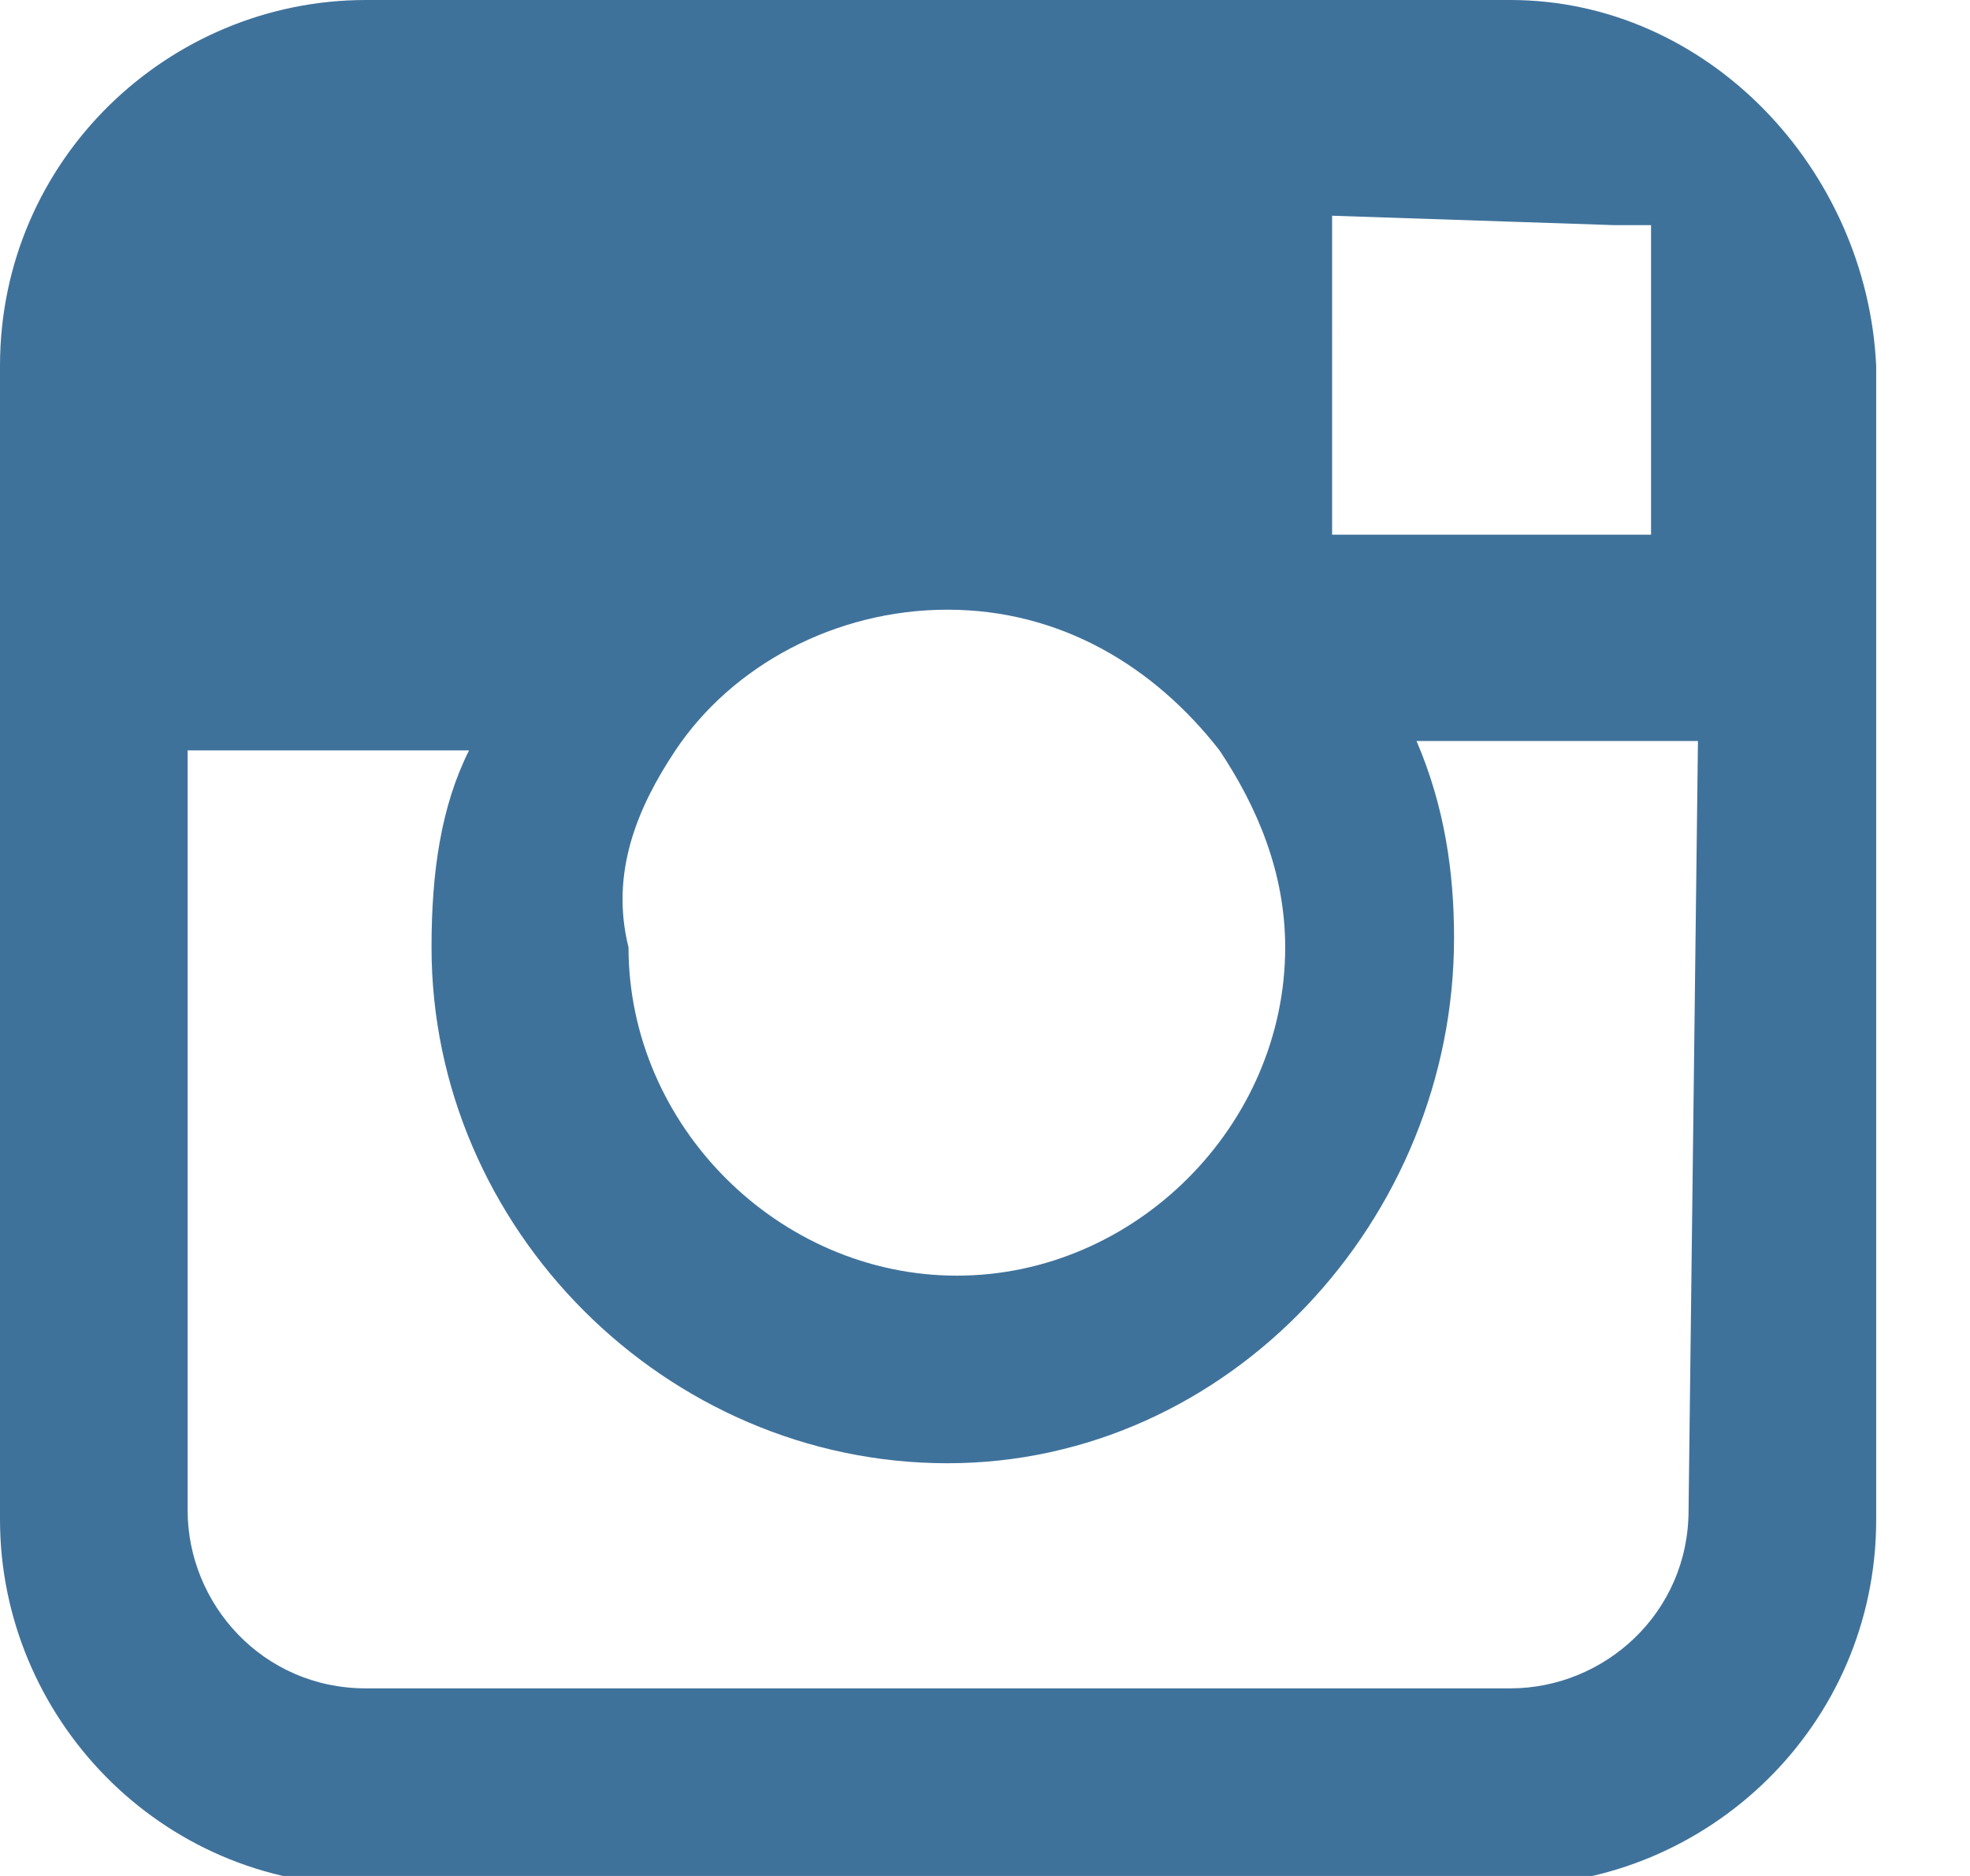 <?xml version="1.0" encoding="utf-8"?>
<!-- Generator: Adobe Illustrator 18.0.0, SVG Export Plug-In . SVG Version: 6.00 Build 0)  -->
<!DOCTYPE svg PUBLIC "-//W3C//DTD SVG 1.1//EN" "http://www.w3.org/Graphics/SVG/1.1/DTD/svg11.dtd">
<svg version="1.1" id="Layer_1" xmlns="http://www.w3.org/2000/svg" xmlns:xlink="http://www.w3.org/1999/xlink" x="0px" y="0px"
	 viewBox="5.5 6 21 20" enable-background="new 5.5 6 21 20" xml:space="preserve">
<path fill="#3F729B" d="M21.6,6H9.4C7.3,6,5.5,7.7,5.5,9.9V14v8.2c0,2.1,1.7,3.9,3.9,3.9h12.2c2.1,0,3.9-1.7,3.9-3.9V14V9.9
	C25.4,7.8,23.7,6,21.6,6z M22.7,8.4h0.4v0.4v2.9h-3.4V8.3L22.7,8.4z M12.7,14c0.6-0.9,1.7-1.5,2.9-1.5s2.2,0.6,2.9,1.5
	c0.4,0.6,0.7,1.3,0.7,2.1c0,1.9-1.6,3.5-3.5,3.5c-1.9,0-3.5-1.6-3.5-3.5C12,15.3,12.3,14.6,12.7,14z M23.5,22.1
	c0,1.1-0.9,1.9-1.9,1.9H9.4c-1.1,0-1.9-0.9-1.9-1.9V14h3c-0.3,0.6-0.4,1.3-0.4,2.1c0,3,2.5,5.5,5.5,5.5S21,19,21,16
	c0-0.7-0.1-1.4-0.4-2.1h3L23.5,22.1L23.5,22.1z"/>
</svg>

